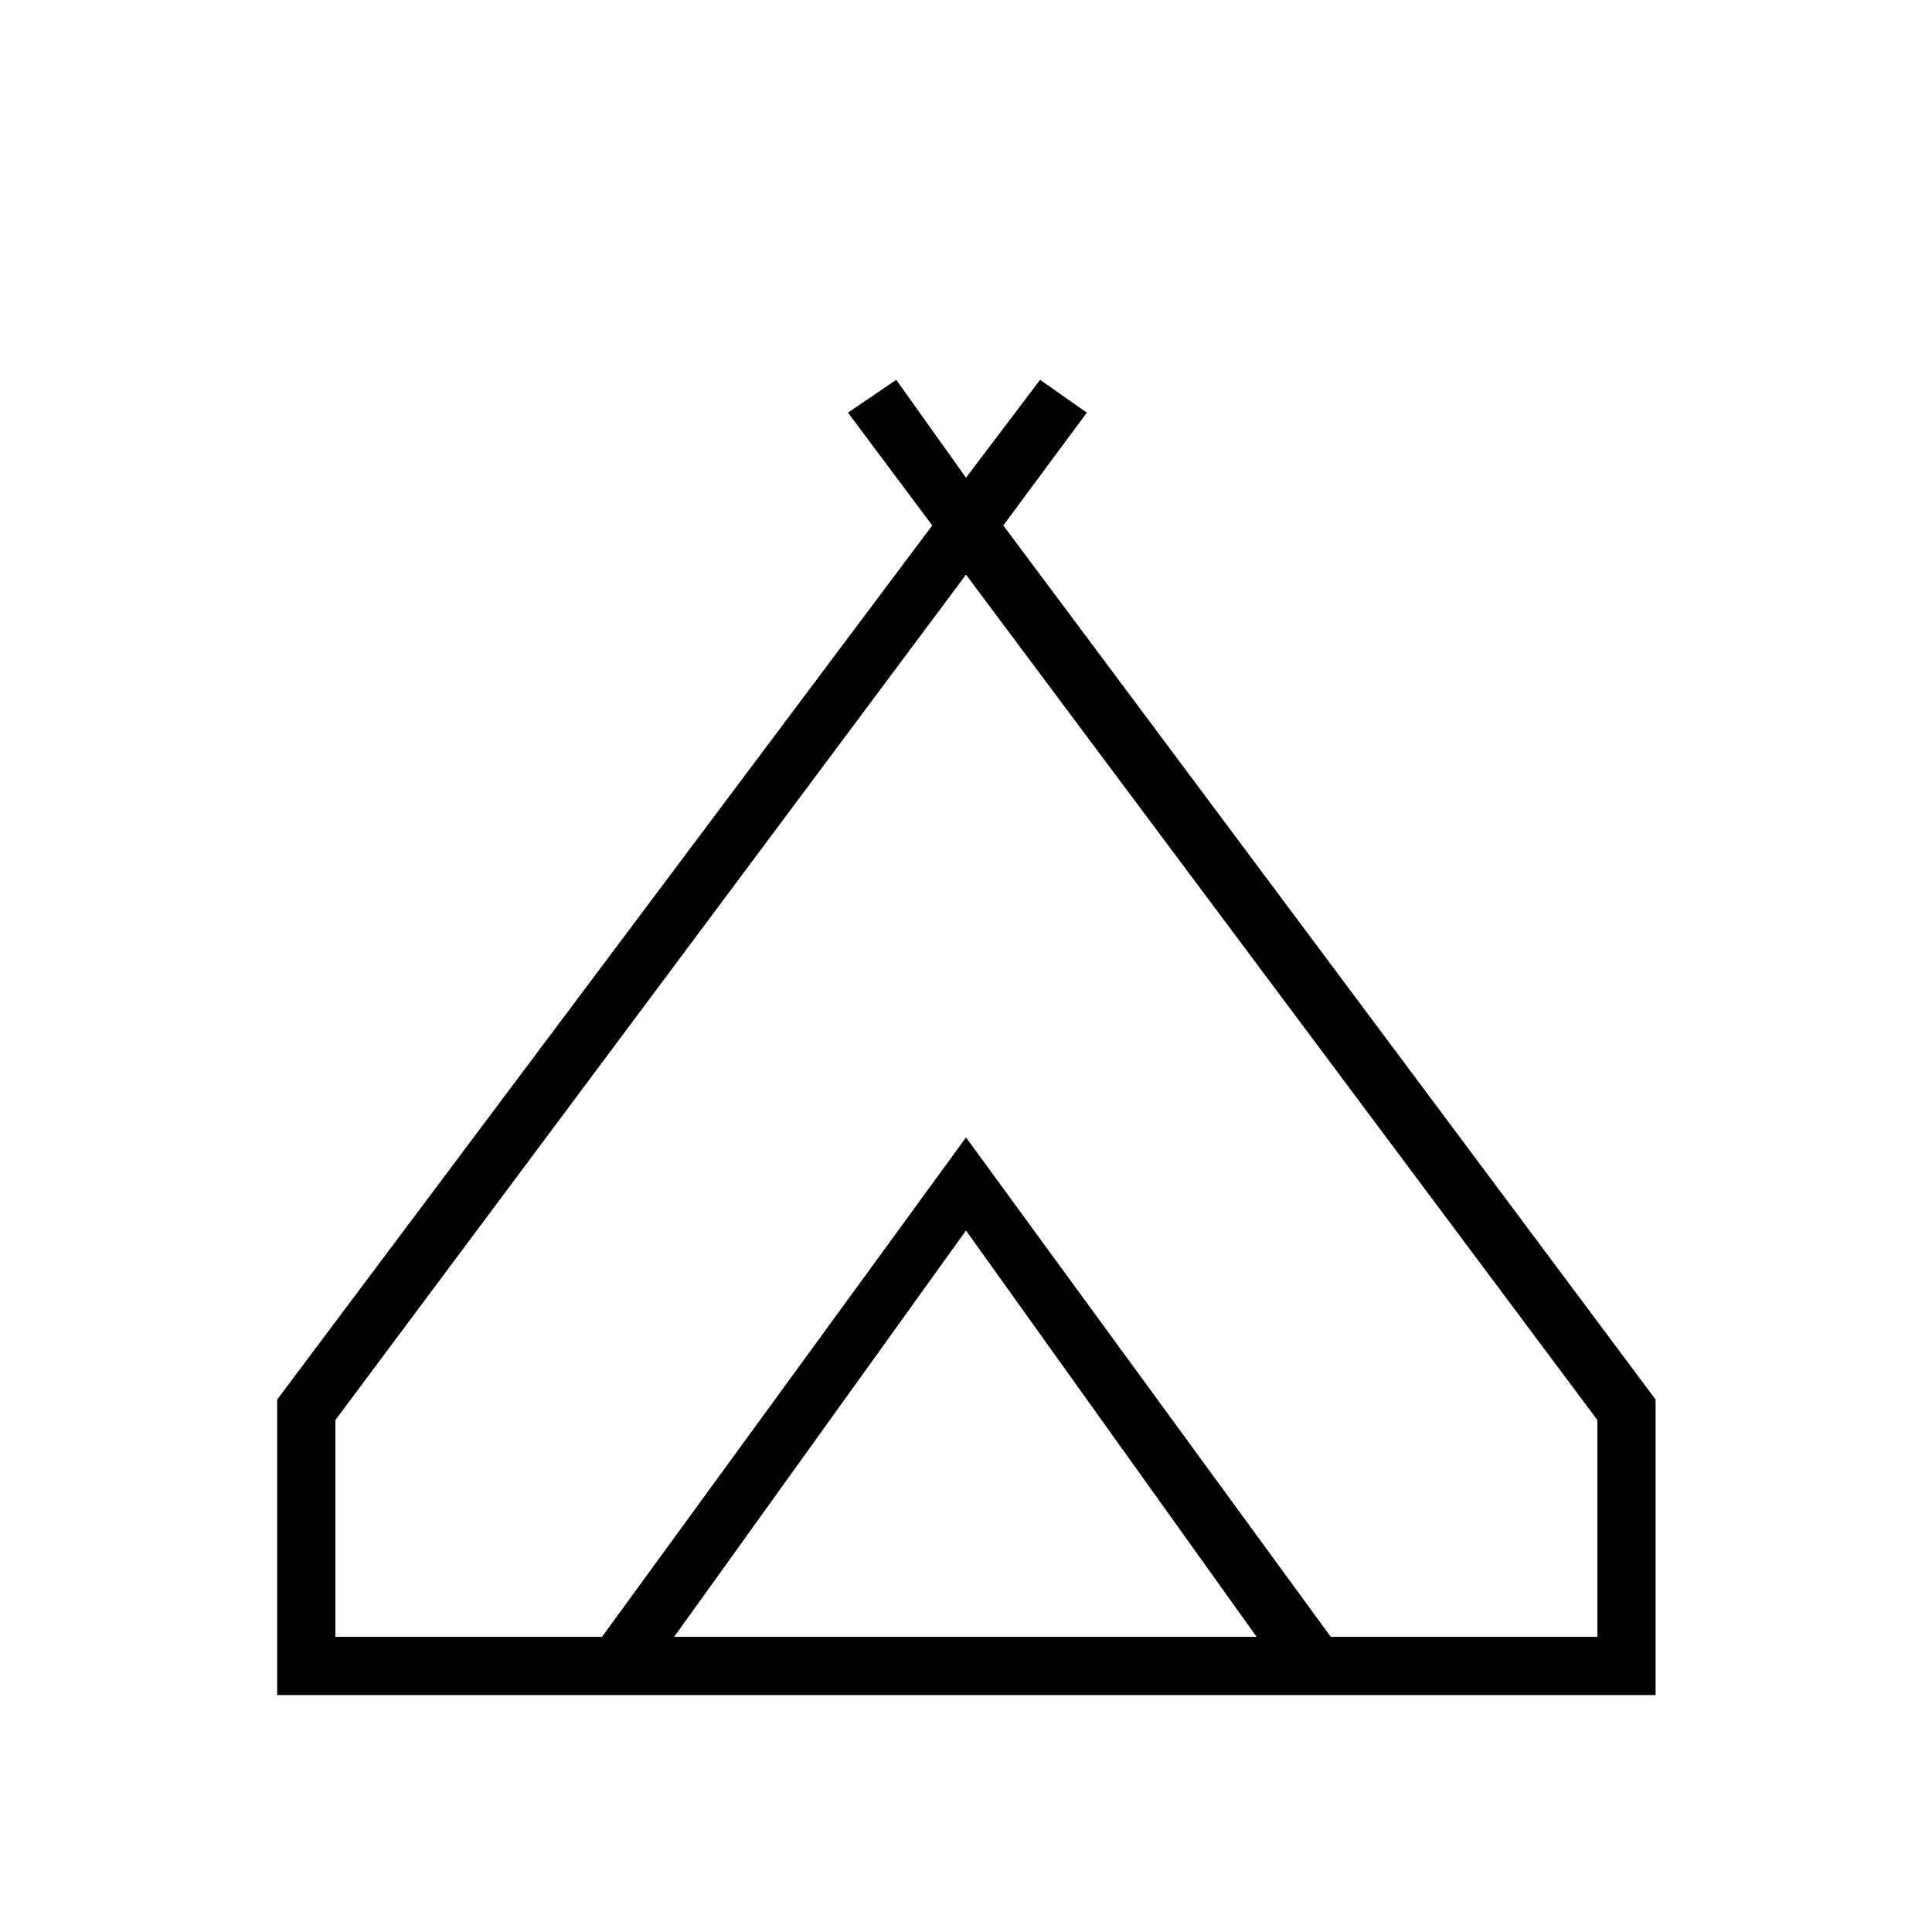 <svg xmlns="http://www.w3.org/2000/svg" height="20" viewBox="0 -960 960 960" width="20"><path d="M137.73-117.73v-146.85l325.5-434.34-41.88-56.04 24-16.31L480-722.62l36.81-48.65 23.23 16.31-41.5 56.04 324.11 434.34v146.85H137.73ZM480-674.46 166.65-254.38v107.73h132.47L480-394.81l181.27 248.16h132.46v-107.73L480-674.46ZM334.96-146.65h289.46L480-348.58 334.96-146.65ZM480-394.81l181.27 248.16L480-394.81 299.12-146.65 480-394.81Z"/></svg>